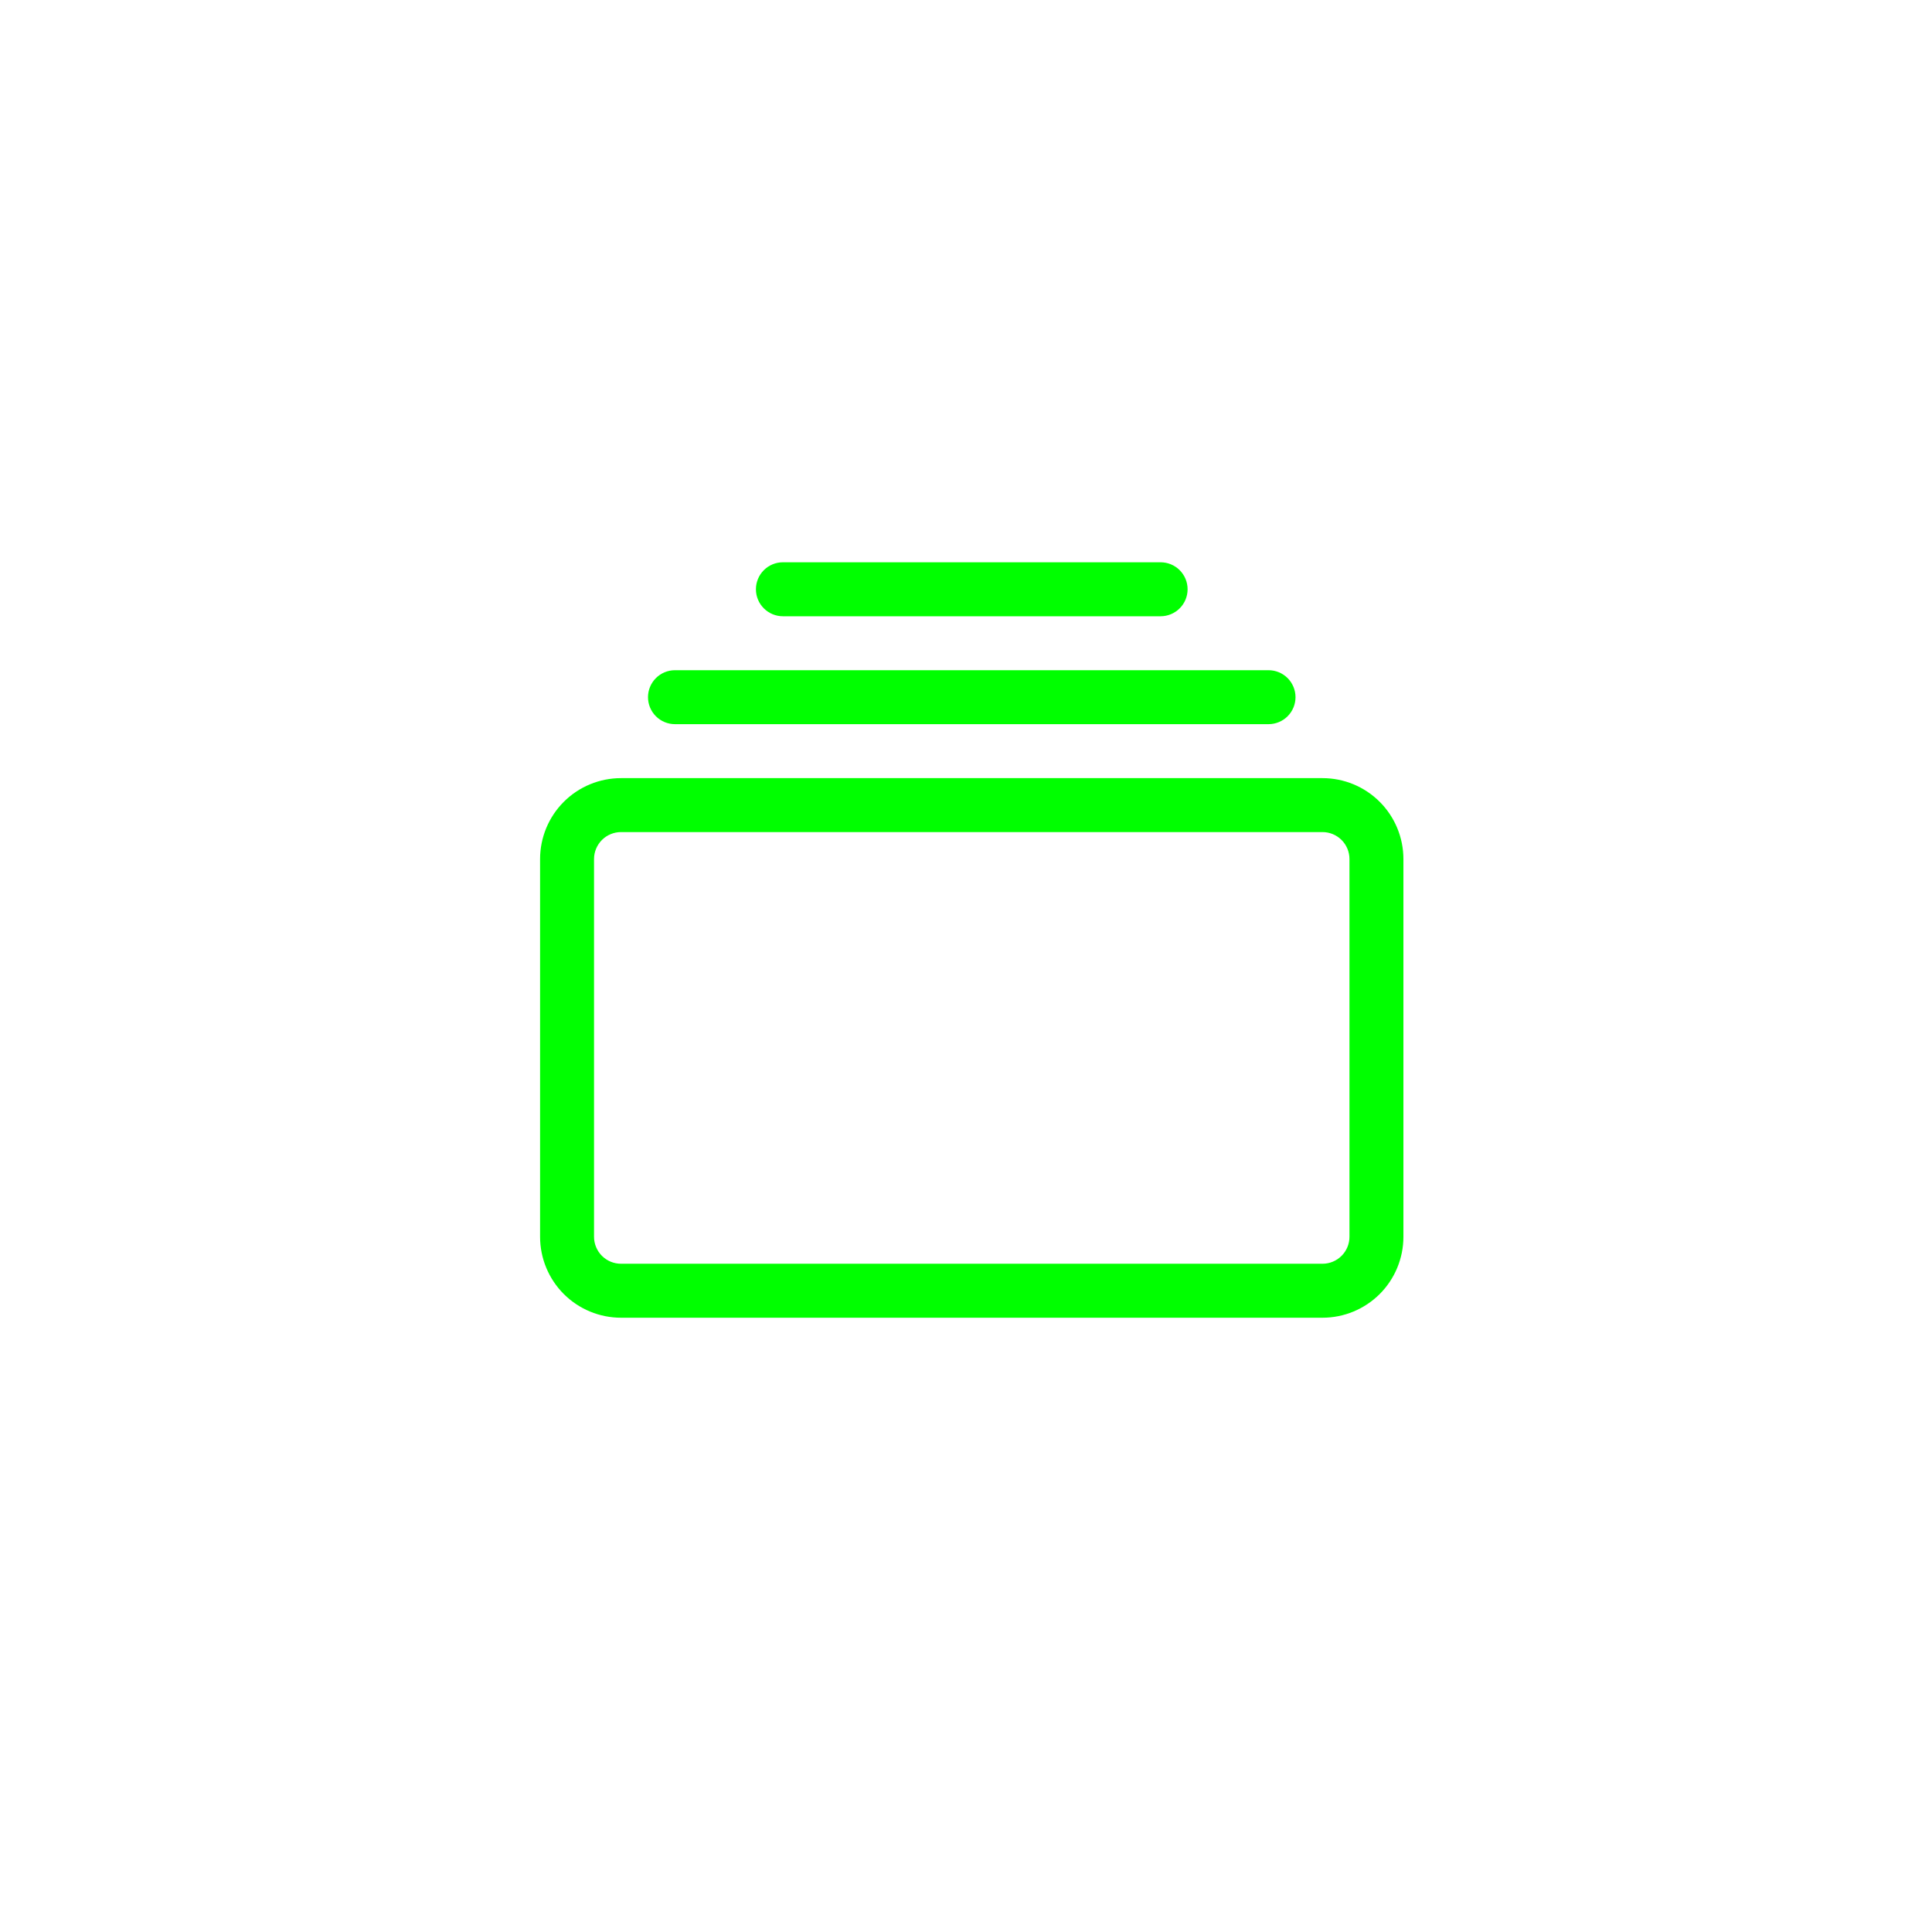 <svg width="79" height="79" viewBox="0 0 79 79" fill="none" xmlns="http://www.w3.org/2000/svg">
<g filter="url(#filter0_b_2051_1901)">
<circle cx="39.736" cy="39.54" r="38.98" fill="url(#paint0_linear_2051_1901)"/>
</g>
<g clip-path="url(#clip0_2051_1901)">
<path d="M27.6 29.611C27.307 29.611 27.027 29.495 26.82 29.288C26.613 29.081 26.497 28.801 26.497 28.508C26.497 28.216 26.613 27.935 26.82 27.728C27.027 27.521 27.307 27.405 27.6 27.405H51.87C52.163 27.405 52.444 27.521 52.651 27.728C52.857 27.935 52.974 28.216 52.974 28.508C52.974 28.801 52.857 29.081 52.651 29.288C52.444 29.495 52.163 29.611 51.87 29.611H27.6ZM32.013 25.199C31.72 25.199 31.44 25.082 31.233 24.875C31.026 24.669 30.91 24.388 30.91 24.095C30.91 23.803 31.026 23.522 31.233 23.315C31.44 23.108 31.72 22.992 32.013 22.992H47.458C47.75 22.992 48.031 23.108 48.238 23.315C48.445 23.522 48.561 23.803 48.561 24.095C48.561 24.388 48.445 24.669 48.238 24.875C48.031 25.082 47.75 25.199 47.458 25.199H32.013ZM22.084 50.572C22.084 51.45 22.433 52.292 23.053 52.913C23.674 53.533 24.516 53.882 25.394 53.882H54.077C54.955 53.882 55.796 53.533 56.417 52.913C57.038 52.292 57.386 51.45 57.386 50.572V35.127C57.386 34.25 57.038 33.408 56.417 32.787C55.796 32.166 54.955 31.818 54.077 31.818H25.394C24.516 31.818 23.674 32.166 23.053 32.787C22.433 33.408 22.084 34.25 22.084 35.127V50.572ZM25.394 51.675C25.101 51.675 24.82 51.559 24.613 51.352C24.407 51.145 24.29 50.865 24.29 50.572V35.127C24.29 34.835 24.407 34.554 24.613 34.347C24.82 34.14 25.101 34.024 25.394 34.024H54.077C54.369 34.024 54.65 34.14 54.857 34.347C55.064 34.554 55.18 34.835 55.18 35.127V50.572C55.18 50.865 55.064 51.145 54.857 51.352C54.65 51.559 54.369 51.675 54.077 51.675H25.394Z" fill="#00FF00"/>
</g>
<defs>
<filter id="filter0_b_2051_1901" x="-13.954" y="-14.149" width="107.378" height="107.378" filterUnits="userSpaceOnUse" color-interpolation-filters="sRGB">
<feFlood flood-opacity="0" result="BackgroundImageFix"/>
<feGaussianBlur in="BackgroundImageFix" stdDeviation="7.355"/>
<feComposite in2="SourceAlpha" operator="in" result="effect1_backgroundBlur_2051_1901"/>
<feBlend mode="normal" in="SourceGraphic" in2="effect1_backgroundBlur_2051_1901" result="shape"/>
</filter>
<linearGradient id="paint0_linear_2051_1901" x1="0.756" y1="0.561" x2="58.141" y2="91.503" gradientUnits="userSpaceOnUse">
<stop stop-color="white" stop-opacity="0.1"/>
<stop offset="1" stop-color="white" stop-opacity="0.05"/>
</linearGradient>
<clipPath id="clip0_2051_1901">
<rect width="35.302" height="35.302" fill="white" transform="translate(22.084 21.889)"/>
</clipPath>
</defs>
</svg>
